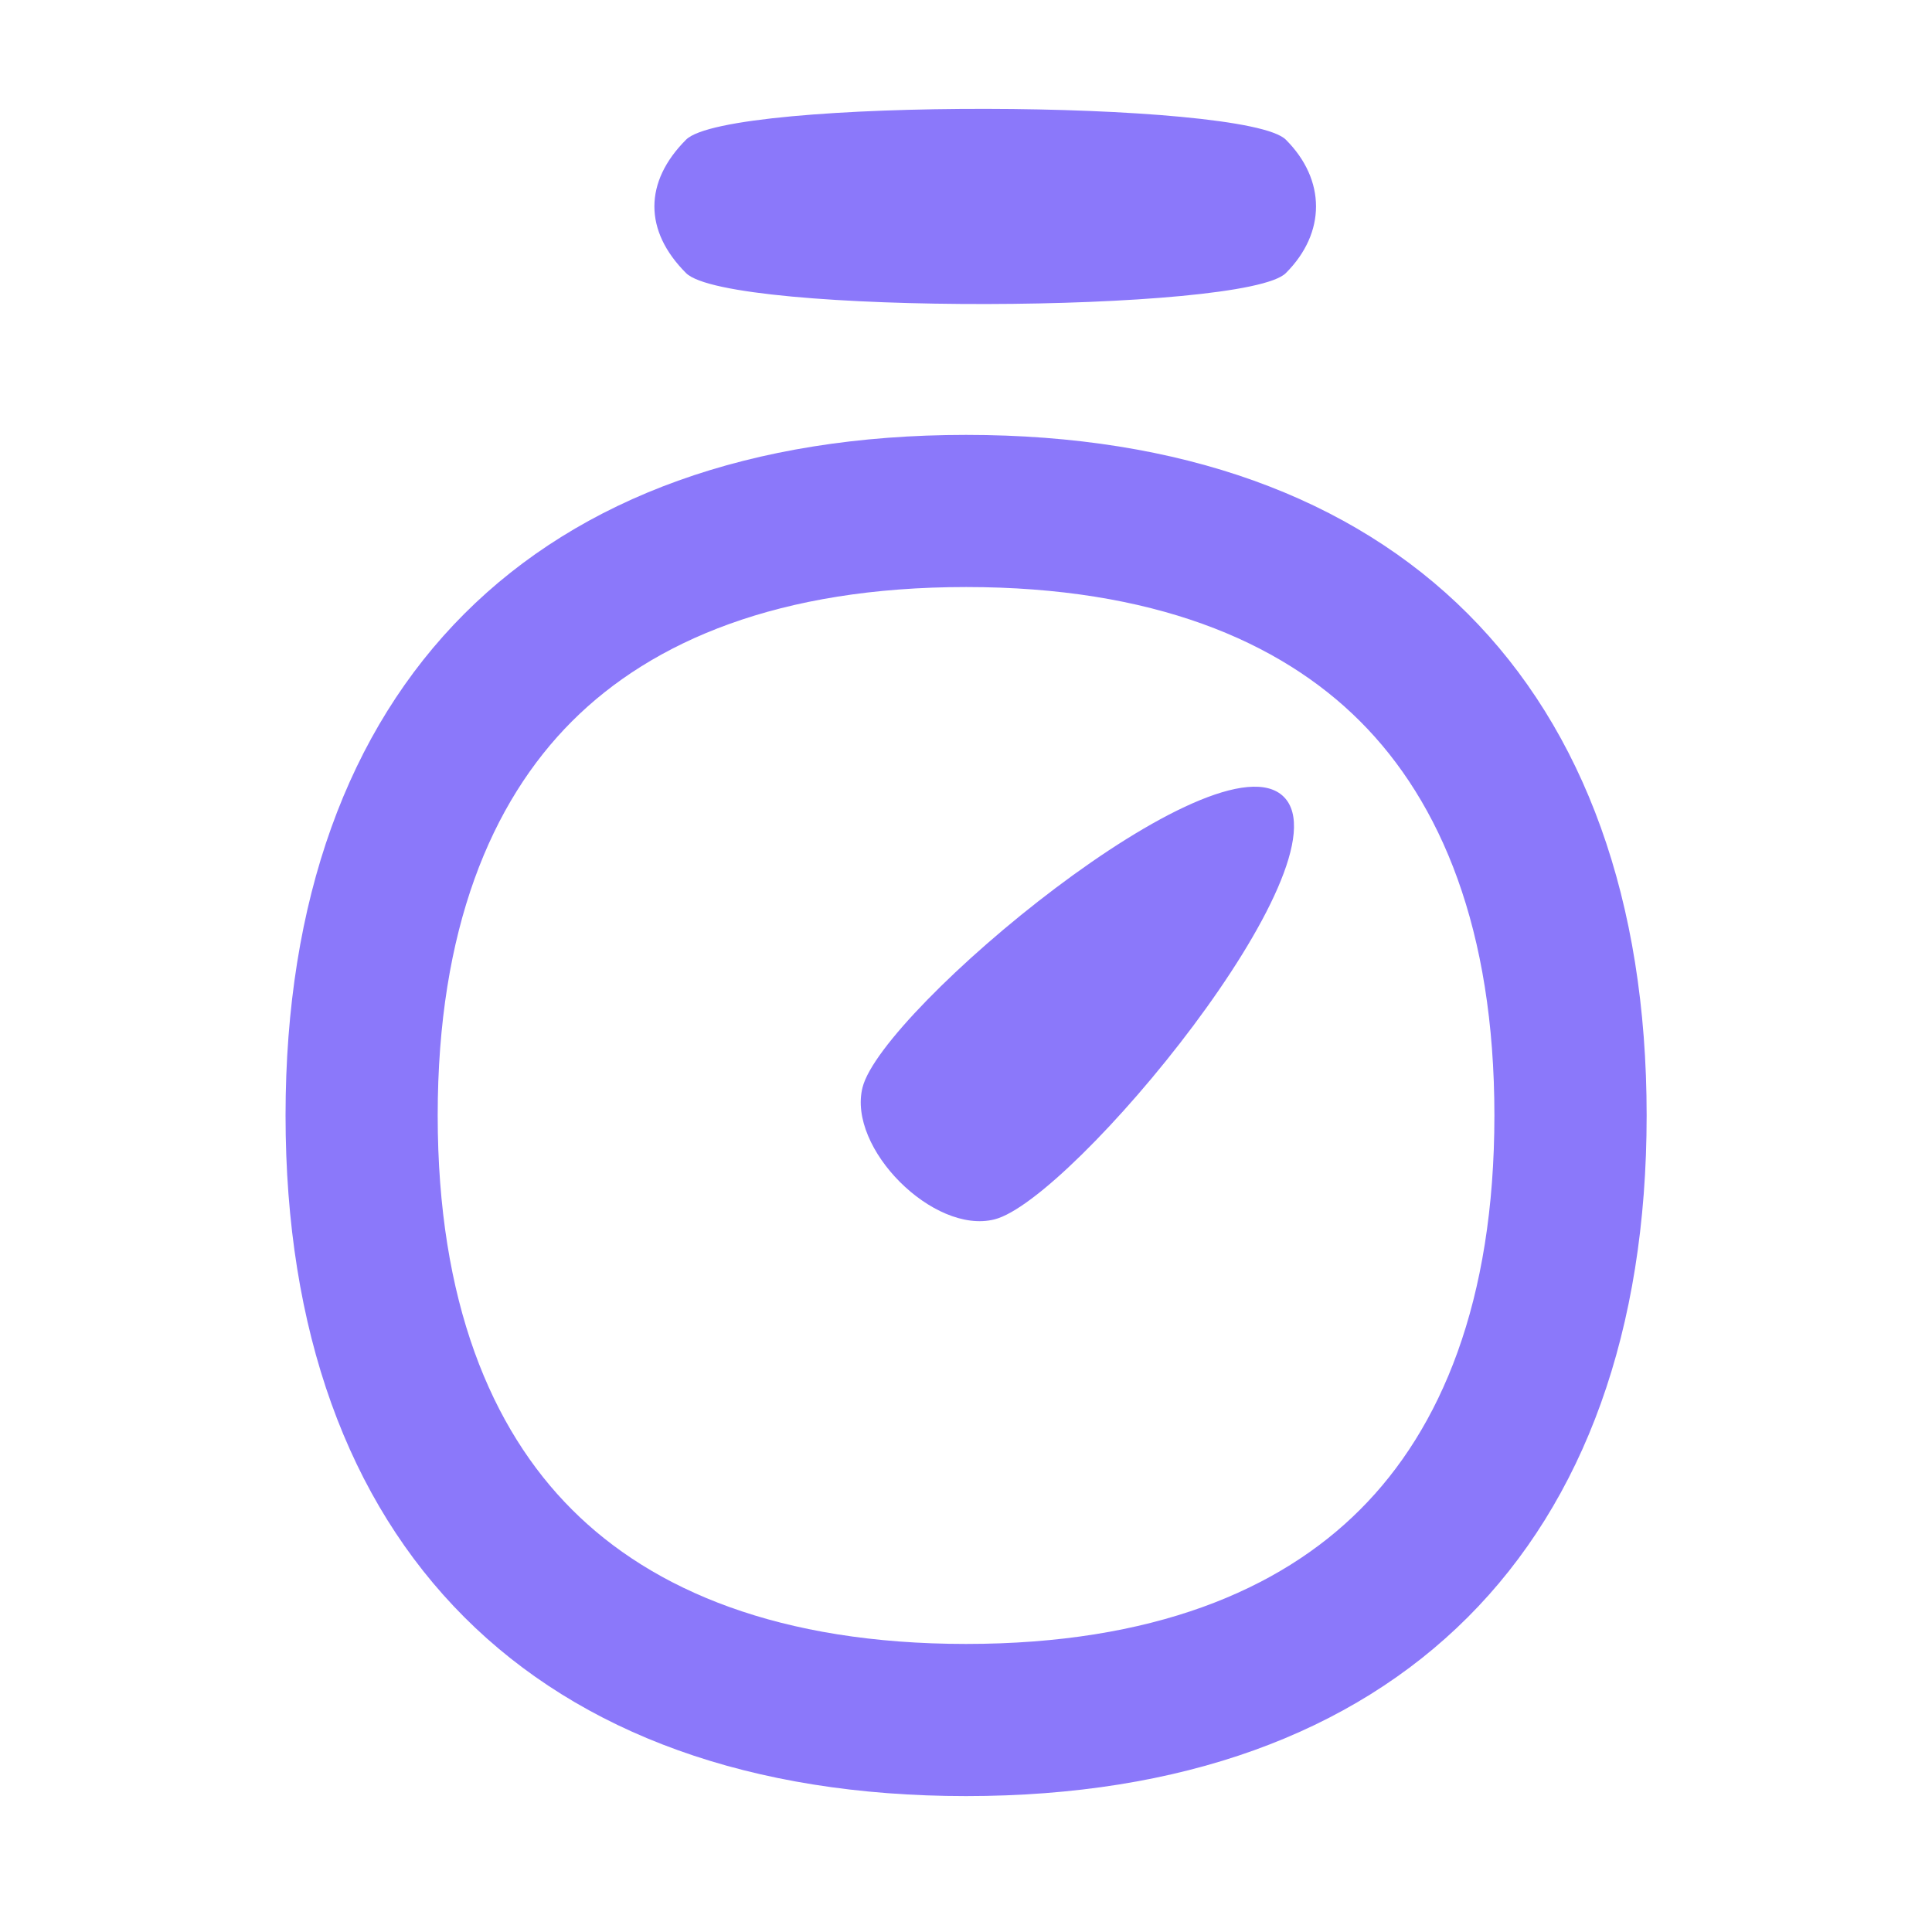 <svg width="20" height="20" viewBox="0 0 20 20" fill="none" xmlns="http://www.w3.org/2000/svg">
<g id="timer">
<path id="v" fill-rule="evenodd" clip-rule="evenodd" d="M13.311 1.446C13.727 1.862 13.728 2.41 13.311 2.827C12.895 3.243 7.54 3.265 7.102 2.827C6.664 2.389 6.666 1.883 7.102 1.446C7.538 1.01 12.896 1.031 13.311 1.446ZM14.08 15.627C14.917 14.791 15.47 13.473 15.47 11.547C15.47 9.622 14.917 8.304 14.08 7.467C13.244 6.631 11.926 6.077 10.001 6.077C8.075 6.077 6.757 6.631 5.921 7.467C5.084 8.304 4.531 9.622 4.531 11.547C4.531 13.473 5.084 14.791 5.921 15.627C6.757 16.464 8.075 17.018 10.001 17.018C11.926 17.018 13.244 16.464 14.08 15.627ZM10.001 18.593C14.457 18.593 17.046 16.004 17.046 11.547C17.046 7.091 14.457 4.502 10.001 4.502C5.544 4.502 2.956 7.091 2.956 11.547C2.956 16.004 5.544 18.593 10.001 18.593ZM8.929 11.257C9.131 10.453 12.601 7.56 13.29 8.249C13.979 8.939 11.099 12.421 10.295 12.623C9.665 12.782 8.77 11.887 8.929 11.257Z" fill="#8B78FA"/>
</g>
</svg>
